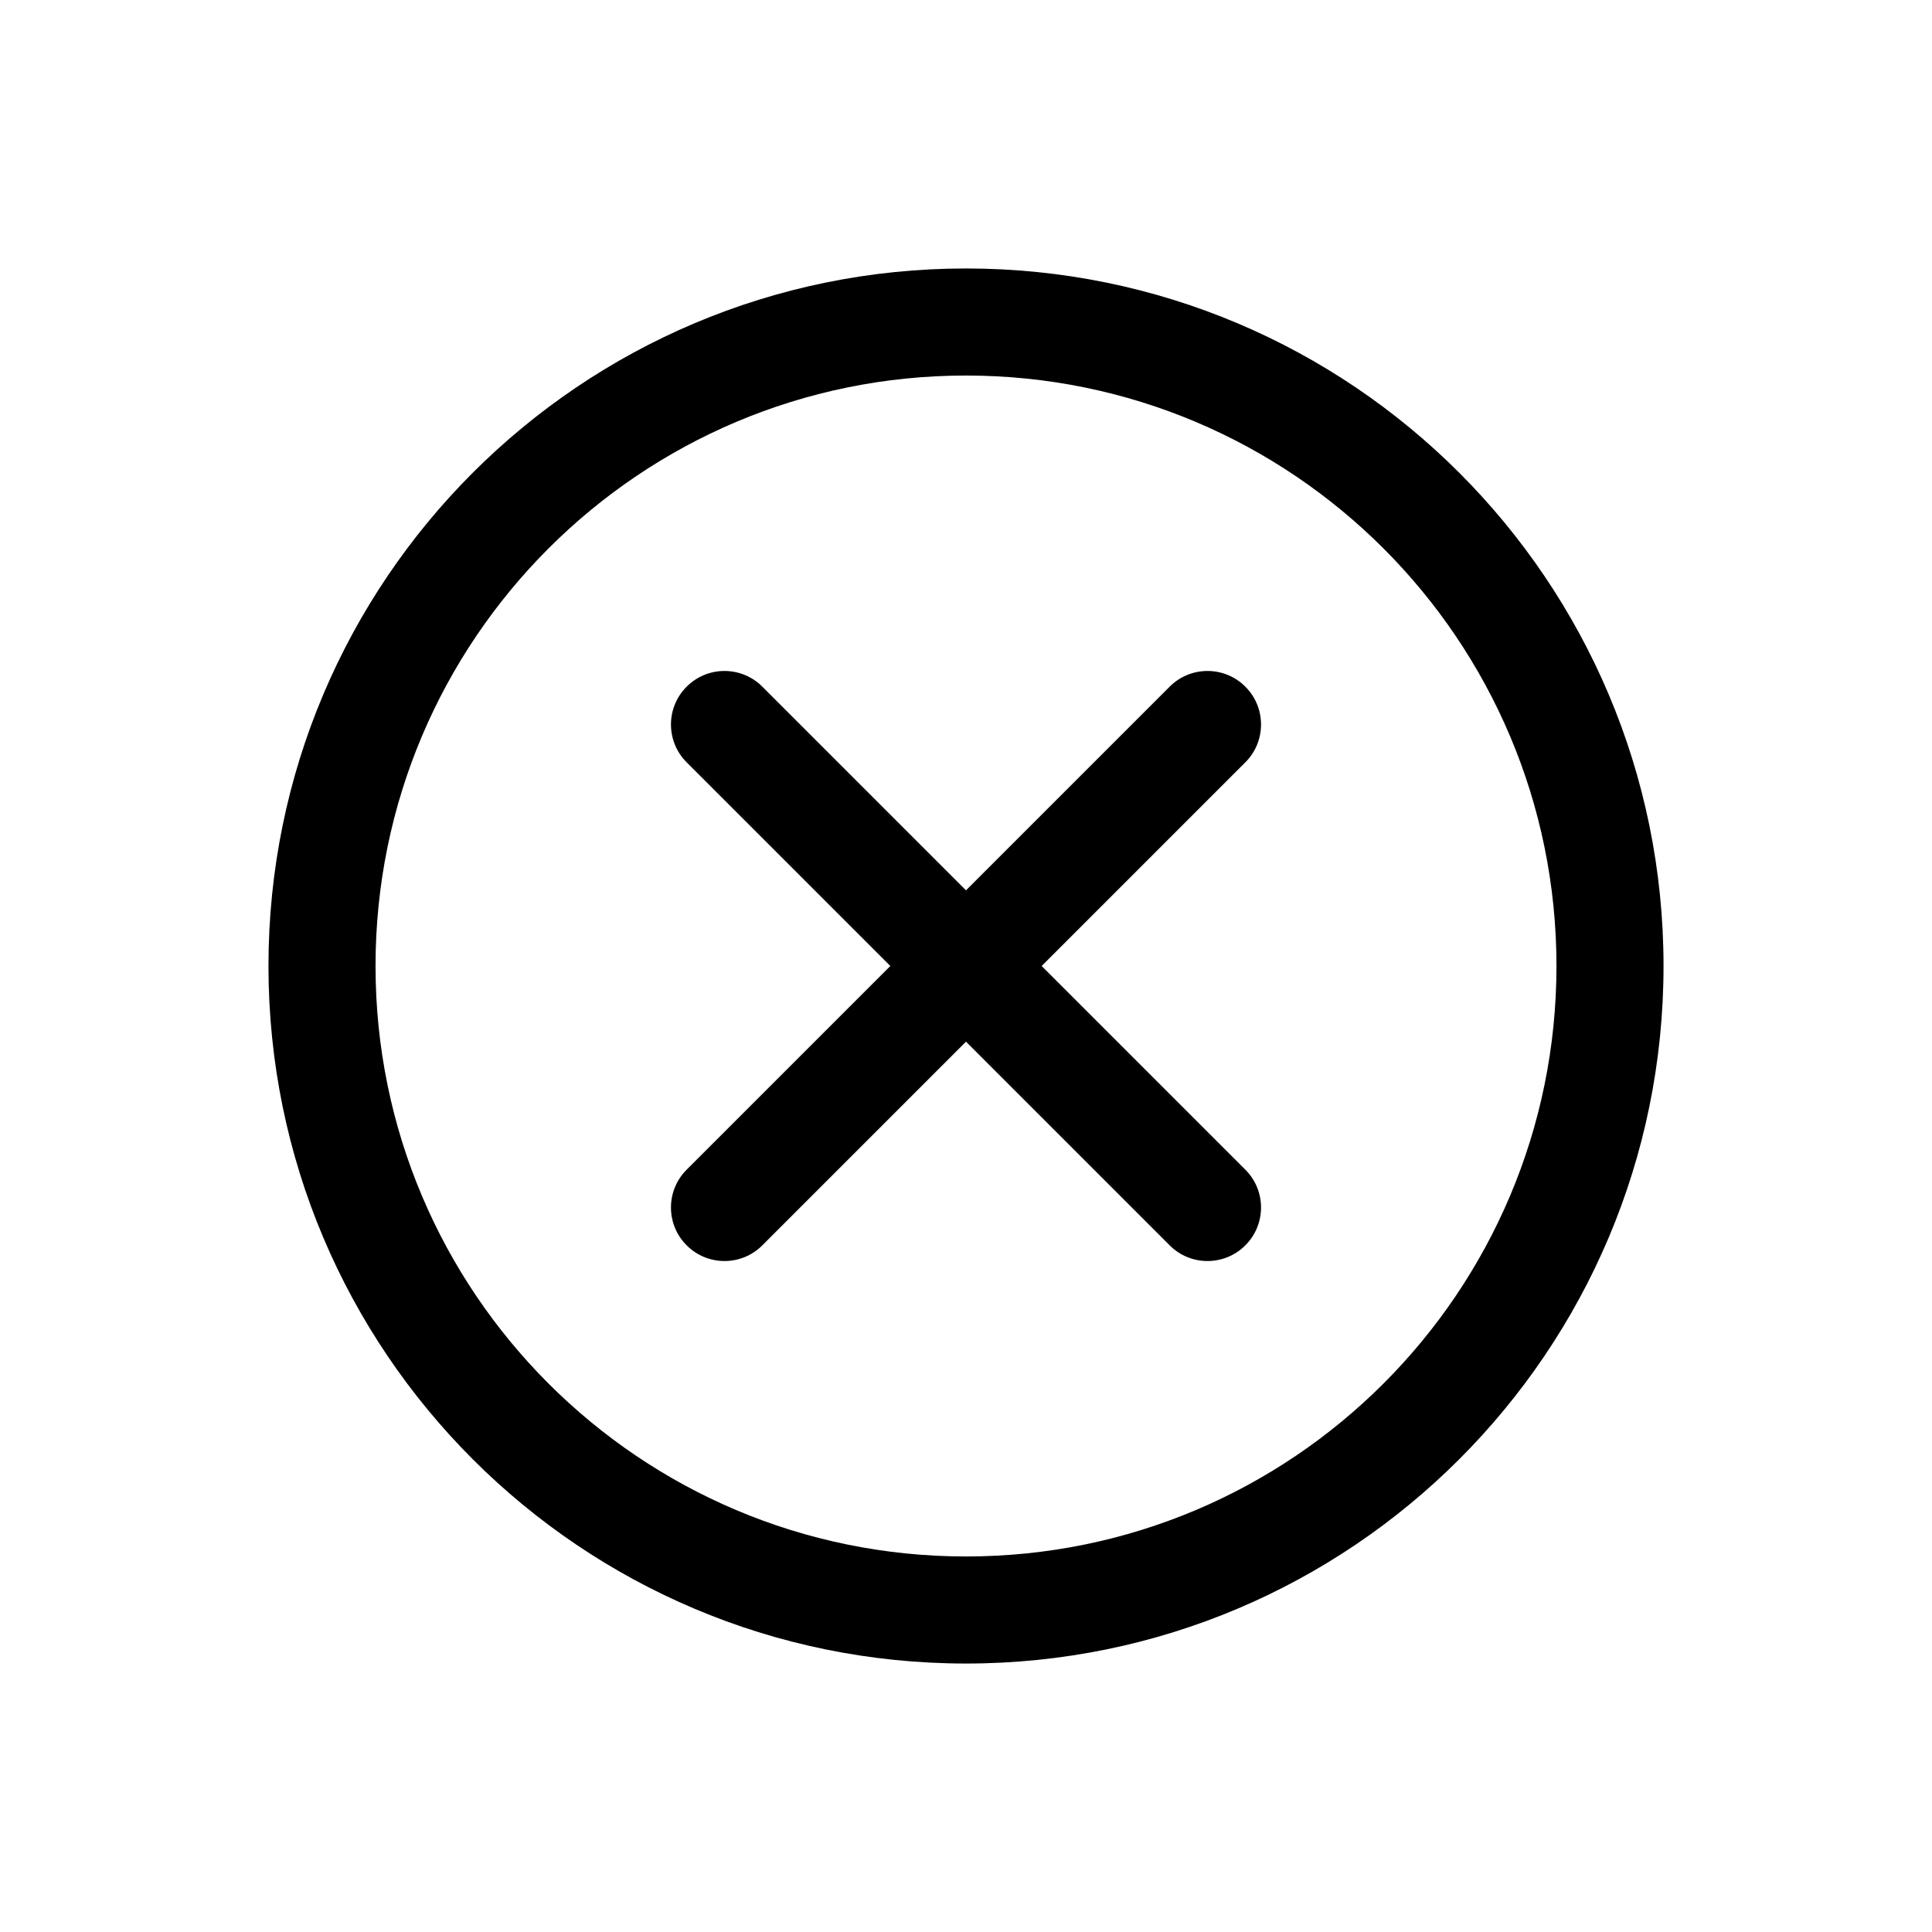 <?xml version="1.0" encoding="UTF-8" standalone="no"?>
<!DOCTYPE svg PUBLIC "-//W3C//DTD SVG 1.1//EN" "http://www.w3.org/Graphics/SVG/1.1/DTD/svg11.dtd">
<svg xmlns="http://www.w3.org/2000/svg" xmlns:xlink="http://www.w3.org/1999/xlink" version="1.1" width="24pt" height="24pt" viewBox="0 0 24 24">
<g enable-background="new">
<clipPath id="cp0">
<path transform="matrix(1,0,0,-1,0,24)" d="M 12 12.94 L 14.53 15.47 C 14.789 15.73 15.211 15.73 15.47 15.47 C 15.73 15.211 15.73 14.789 15.47 14.53 L 12.94 12 L 15.47 9.47 C 15.73 9.211 15.73 8.789 15.47 8.53 C 15.211 8.27 14.789 8.27 14.53 8.53 L 12 11.06 L 9.47 8.53 C 9.211 8.27 8.789 8.27 8.53 8.53 C 8.27 8.789 8.27 9.211 8.53 9.47 L 11.06 12 L 8.53 14.53 C 8.27 14.789 8.27 15.211 8.53 15.47 C 8.789 15.73 9.211 15.73 9.47 15.47 L 12 12.94 Z M 12 3.335 C 7.214 3.335 3.335 7.214 3.335 12 C 3.335 16.786 7.214 20.665 12 20.665 C 16.786 20.665 20.665 16.786 20.665 12 C 20.665 7.214 16.786 3.335 12 3.335 Z M 12 4.665 C 16.051 4.665 19.335 7.949 19.335 12 C 19.335 16.051 16.051 19.335 12 19.335 C 7.949 19.335 4.665 16.051 4.665 12 C 4.665 7.949 7.949 4.665 12 4.665 Z "/>
</clipPath>
<g clip-path="url(#cp0)">
<path transform="matrix(1,0,0,-1,0,24)" d="M -1.665 25.665 L 25.665 25.665 L 25.665 -1.665 L -1.665 -1.665 Z "/>
</g>
</g>
</svg>
